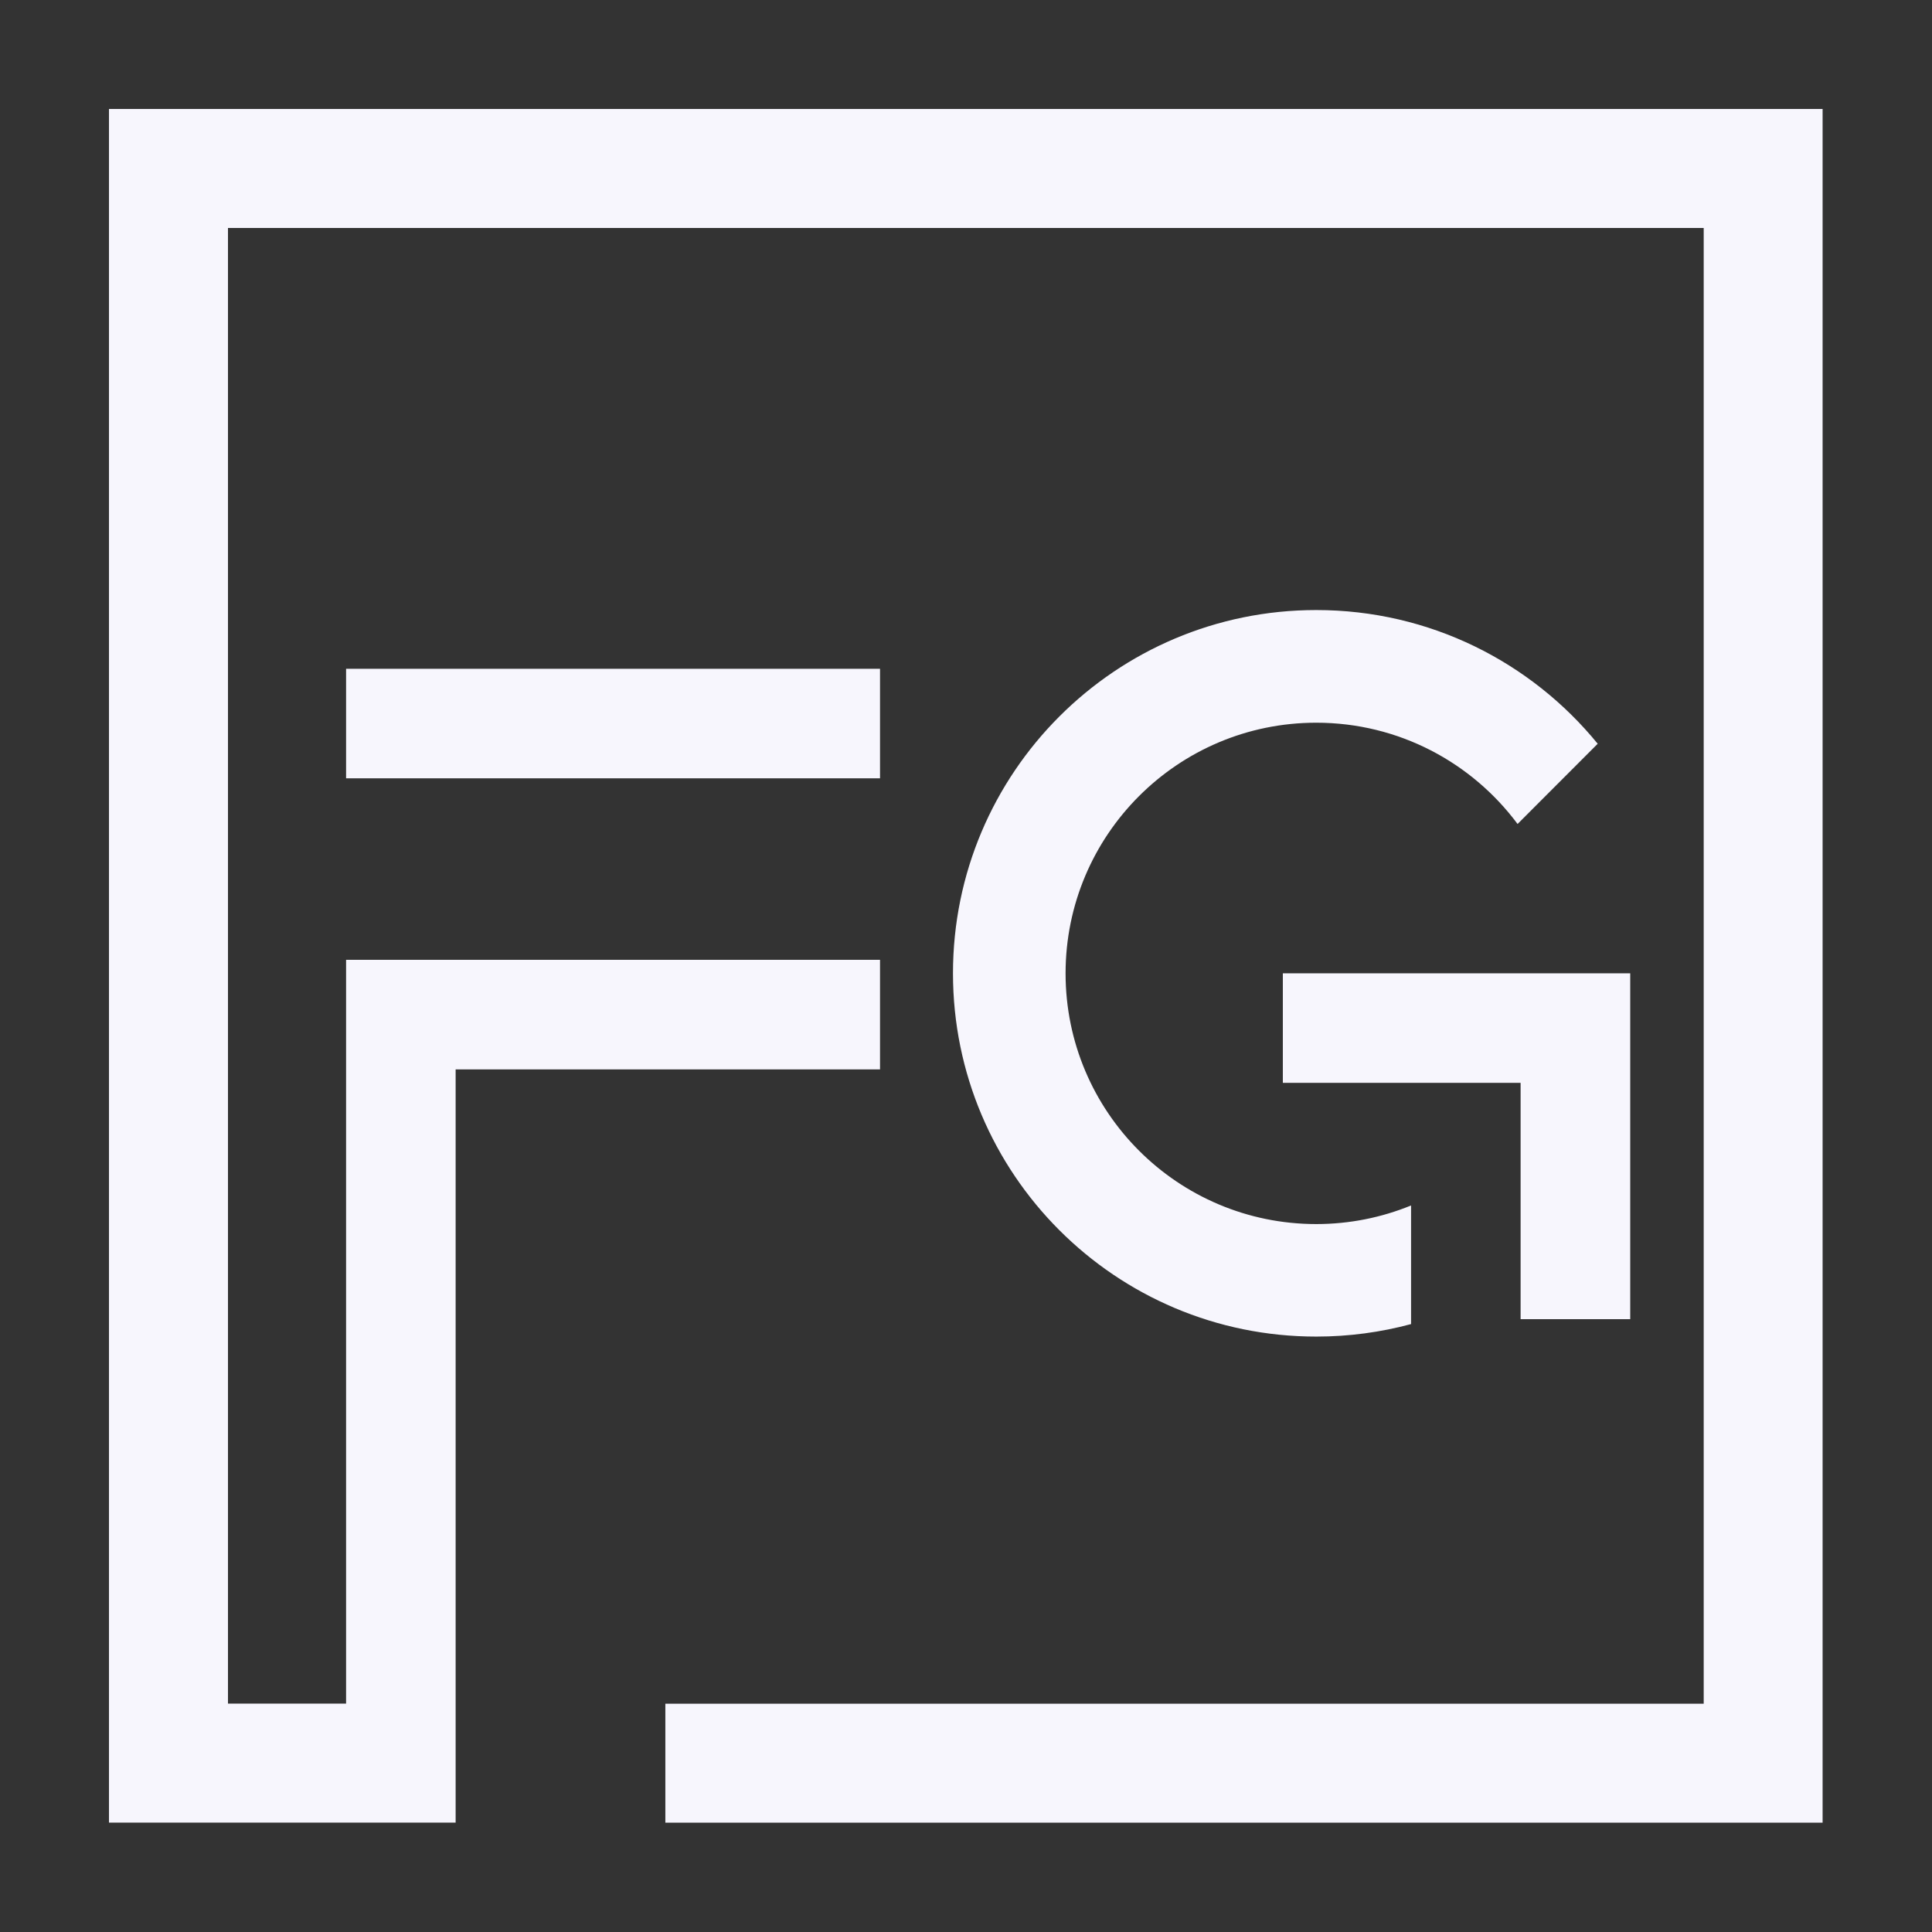 <svg xmlns="http://www.w3.org/2000/svg" xmlns:xlink="http://www.w3.org/1999/xlink" width="500" zoomAndPan="magnify"
     viewBox="0 0 375 375" height="500" preserveAspectRatio="xMidYMid meet" version="1.2">
  <rect x="0" y="0" width="375" height="375" fill="#333333" stroke="none"/>
  <defs>
    <clipPath id="33135c00aa">
      <path d="M 21.152 21.152 L 354 21.152 L 354 354 L 21.152 354 Z M 21.152 21.152 "/>
    </clipPath>
  </defs>
  <g id="6c116d691a">
    <g clip-rule="nonzero" clip-path="url(#33135c00aa)">
      <path style=" stroke:none;fill-rule:nonzero;fill:#F7F6FD;fill-opacity:1;"
            d="M 170.812 129.809 L 170.812 151.07 L 67.176 151.07 L 67.176 129.809 Z M 255.484 118.41 C 216.551 118.41 184.973 149.973 184.973 188.918 C 184.973 227.867 216.535 259.43 255.484 259.43 C 261.852 259.43 268.023 258.582 273.887 257.004 L 273.887 233.98 C 268.207 236.305 261.992 237.59 255.484 237.59 C 228.613 237.59 206.828 215.805 206.828 188.934 C 206.828 162.062 228.613 140.277 255.484 140.277 C 271.492 140.277 285.695 148.012 294.559 159.934 L 310.113 144.363 C 297.191 128.527 277.523 118.41 255.484 118.41 Z M 21.152 21.152 L 21.152 353.766 L 88.438 353.766 L 88.438 207.574 L 170.812 207.574 L 170.812 186.297 L 67.176 186.297 L 67.176 330.672 L 44.25 330.672 L 44.25 44.25 L 330.688 44.25 L 330.688 330.688 L 129.145 330.688 L 129.145 353.781 L 353.766 353.781 L 353.766 21.152 Z M 316.426 256.047 L 316.426 188.918 L 249 188.918 L 249 210.18 L 295.148 210.18 L 295.148 256.047 Z M 316.426 256.047 "/>
    </g>
  </g>
</svg>
